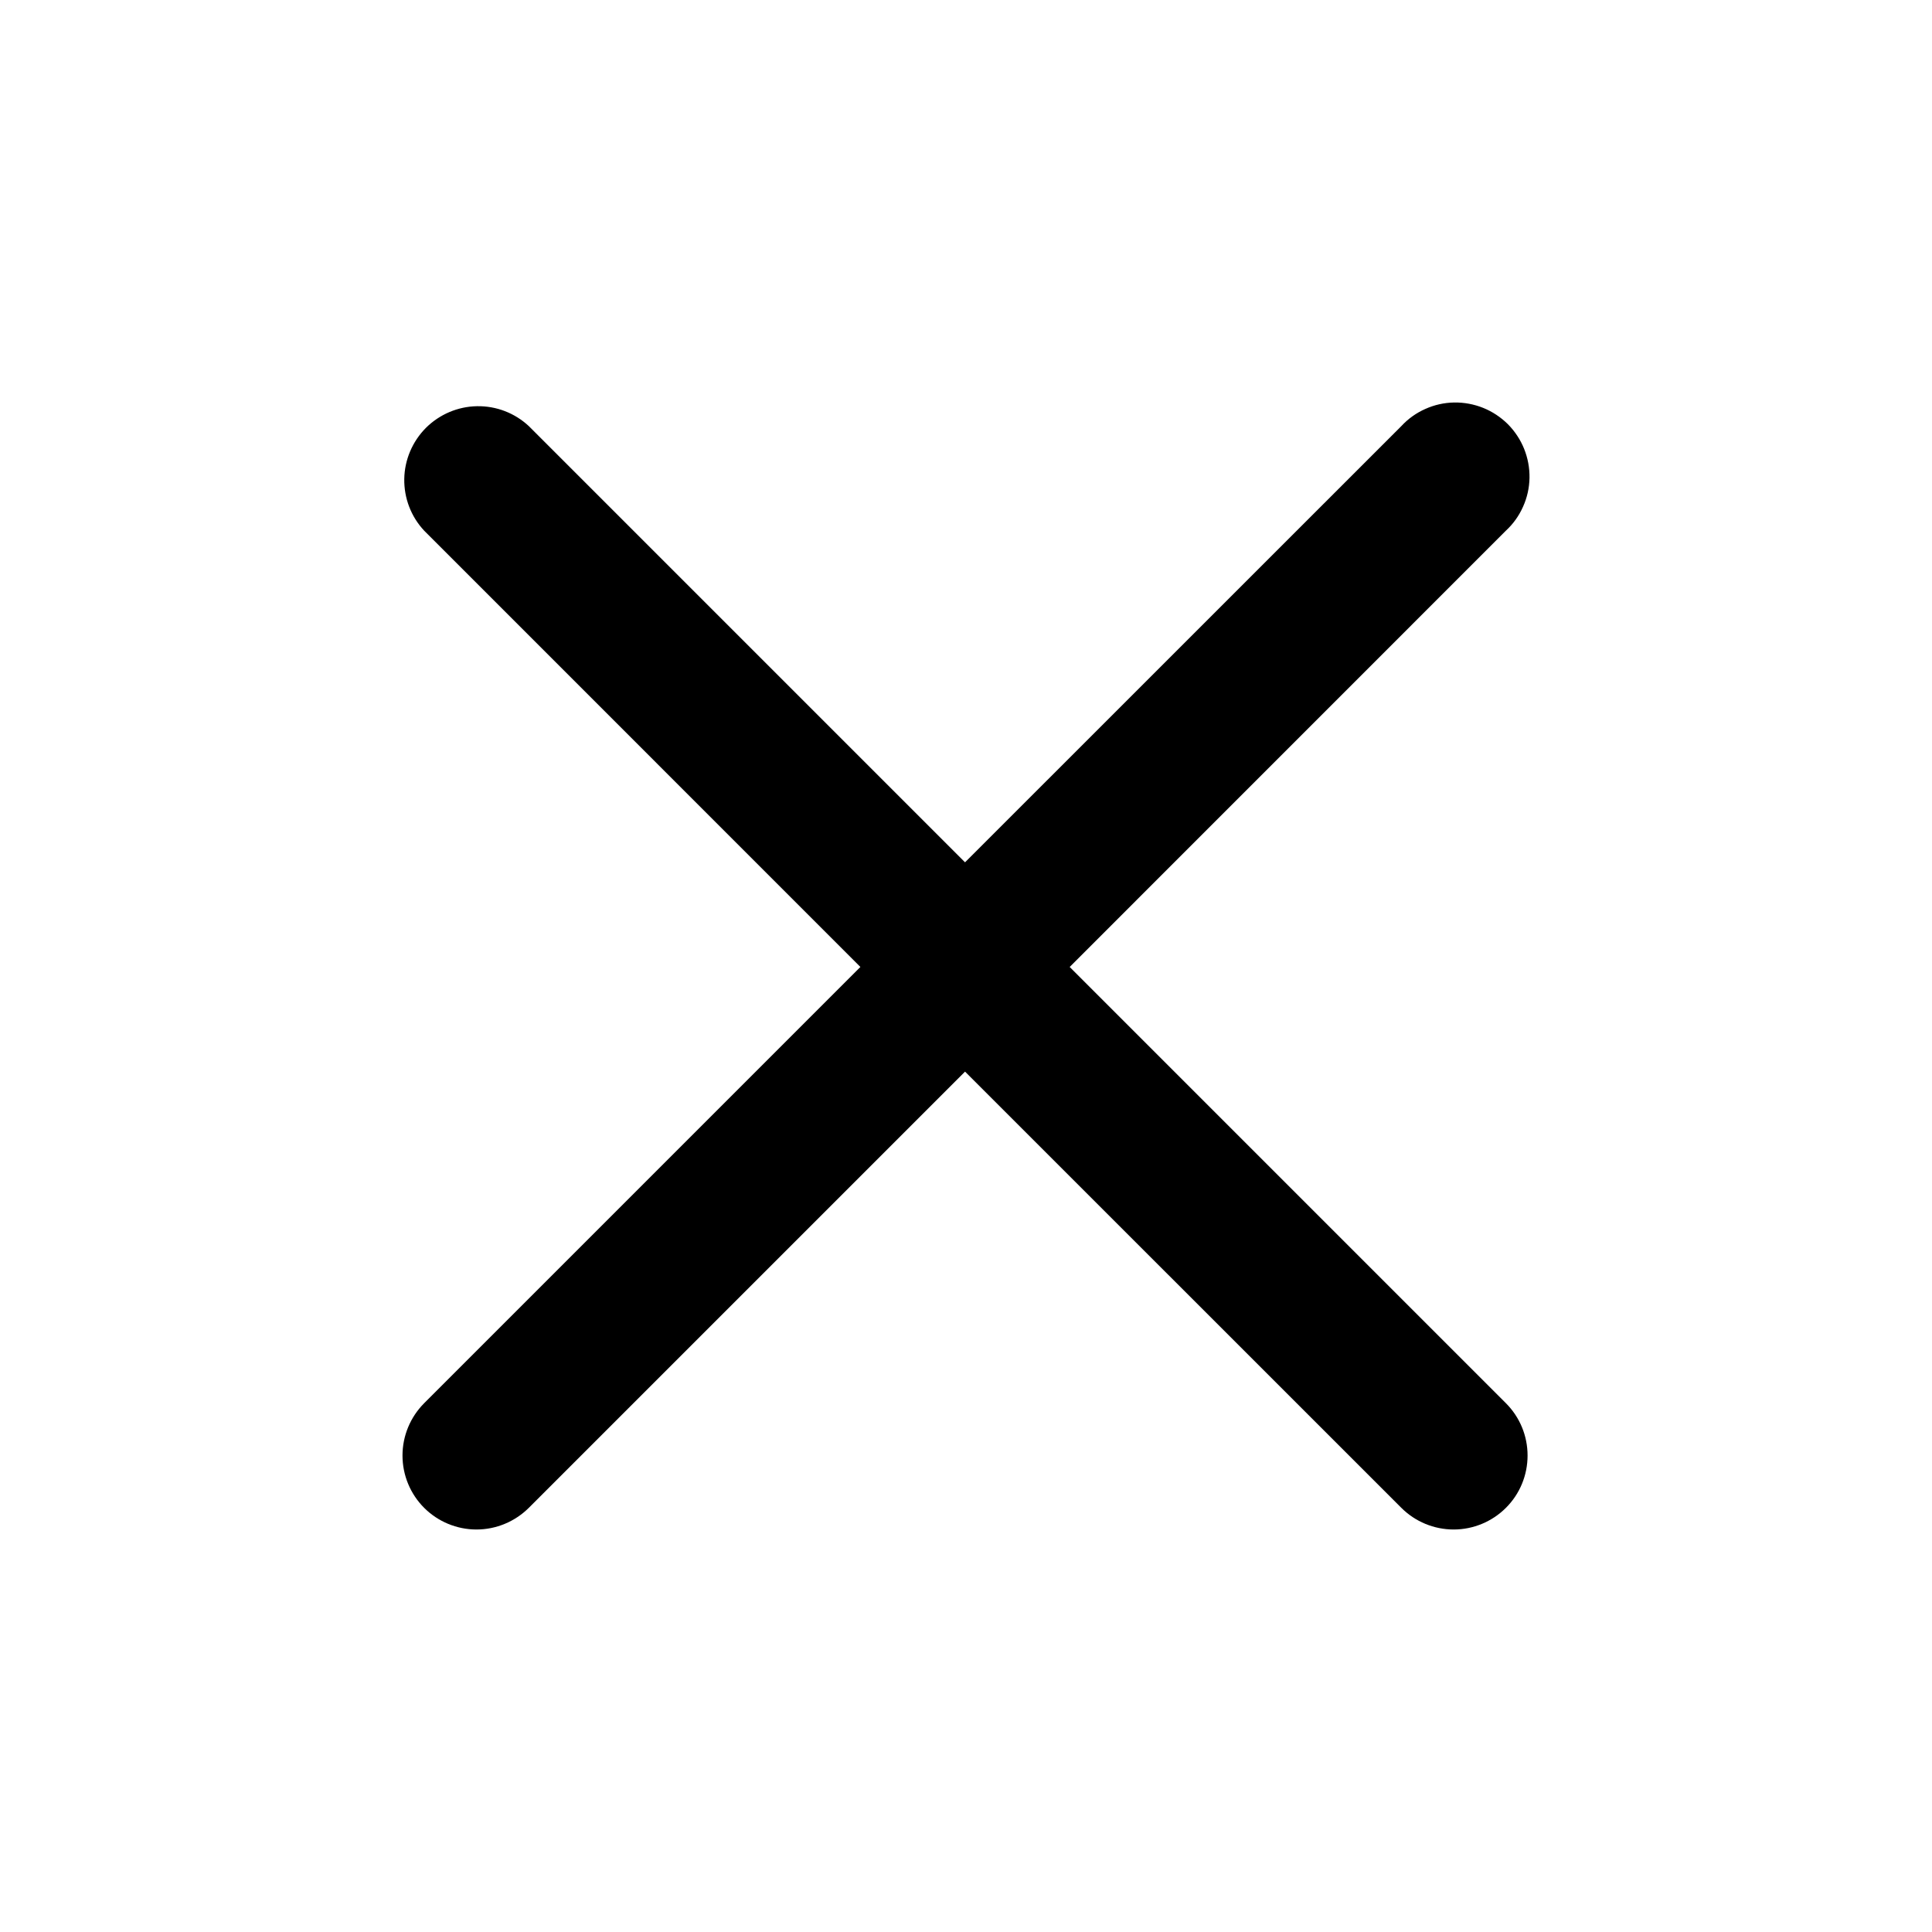 <svg width="24" height="24" viewBox="0 0 24 24" fill="none" xmlns="http://www.w3.org/2000/svg">
<path d="M13.288 12.012L18.707 6.592C18.798 6.508 18.87 6.407 18.92 6.294C18.971 6.181 18.998 6.059 19 5.936C19.002 5.812 18.979 5.69 18.933 5.575C18.887 5.461 18.818 5.357 18.731 5.269C18.643 5.182 18.539 5.113 18.425 5.067C18.31 5.021 18.188 4.998 18.064 5C17.941 5.002 17.819 5.029 17.706 5.08C17.593 5.13 17.492 5.202 17.408 5.293L11.988 10.712L6.569 5.293C6.394 5.13 6.164 5.042 5.926 5.046C5.687 5.05 5.46 5.147 5.291 5.315C5.123 5.484 5.026 5.711 5.022 5.949C5.018 6.187 5.106 6.418 5.269 6.592L10.688 12.012L5.269 17.431C5.097 17.604 5 17.837 5 18.081C5 18.325 5.097 18.559 5.269 18.731C5.441 18.903 5.675 19 5.919 19C6.162 19 6.396 18.903 6.569 18.731L11.988 13.312L17.408 18.731C17.58 18.903 17.814 19 18.058 19C18.301 19 18.535 18.903 18.707 18.731C18.88 18.559 18.976 18.325 18.976 18.081C18.976 17.837 18.88 17.604 18.707 17.431L13.288 12.012Z" fill="black"/>
</svg>
